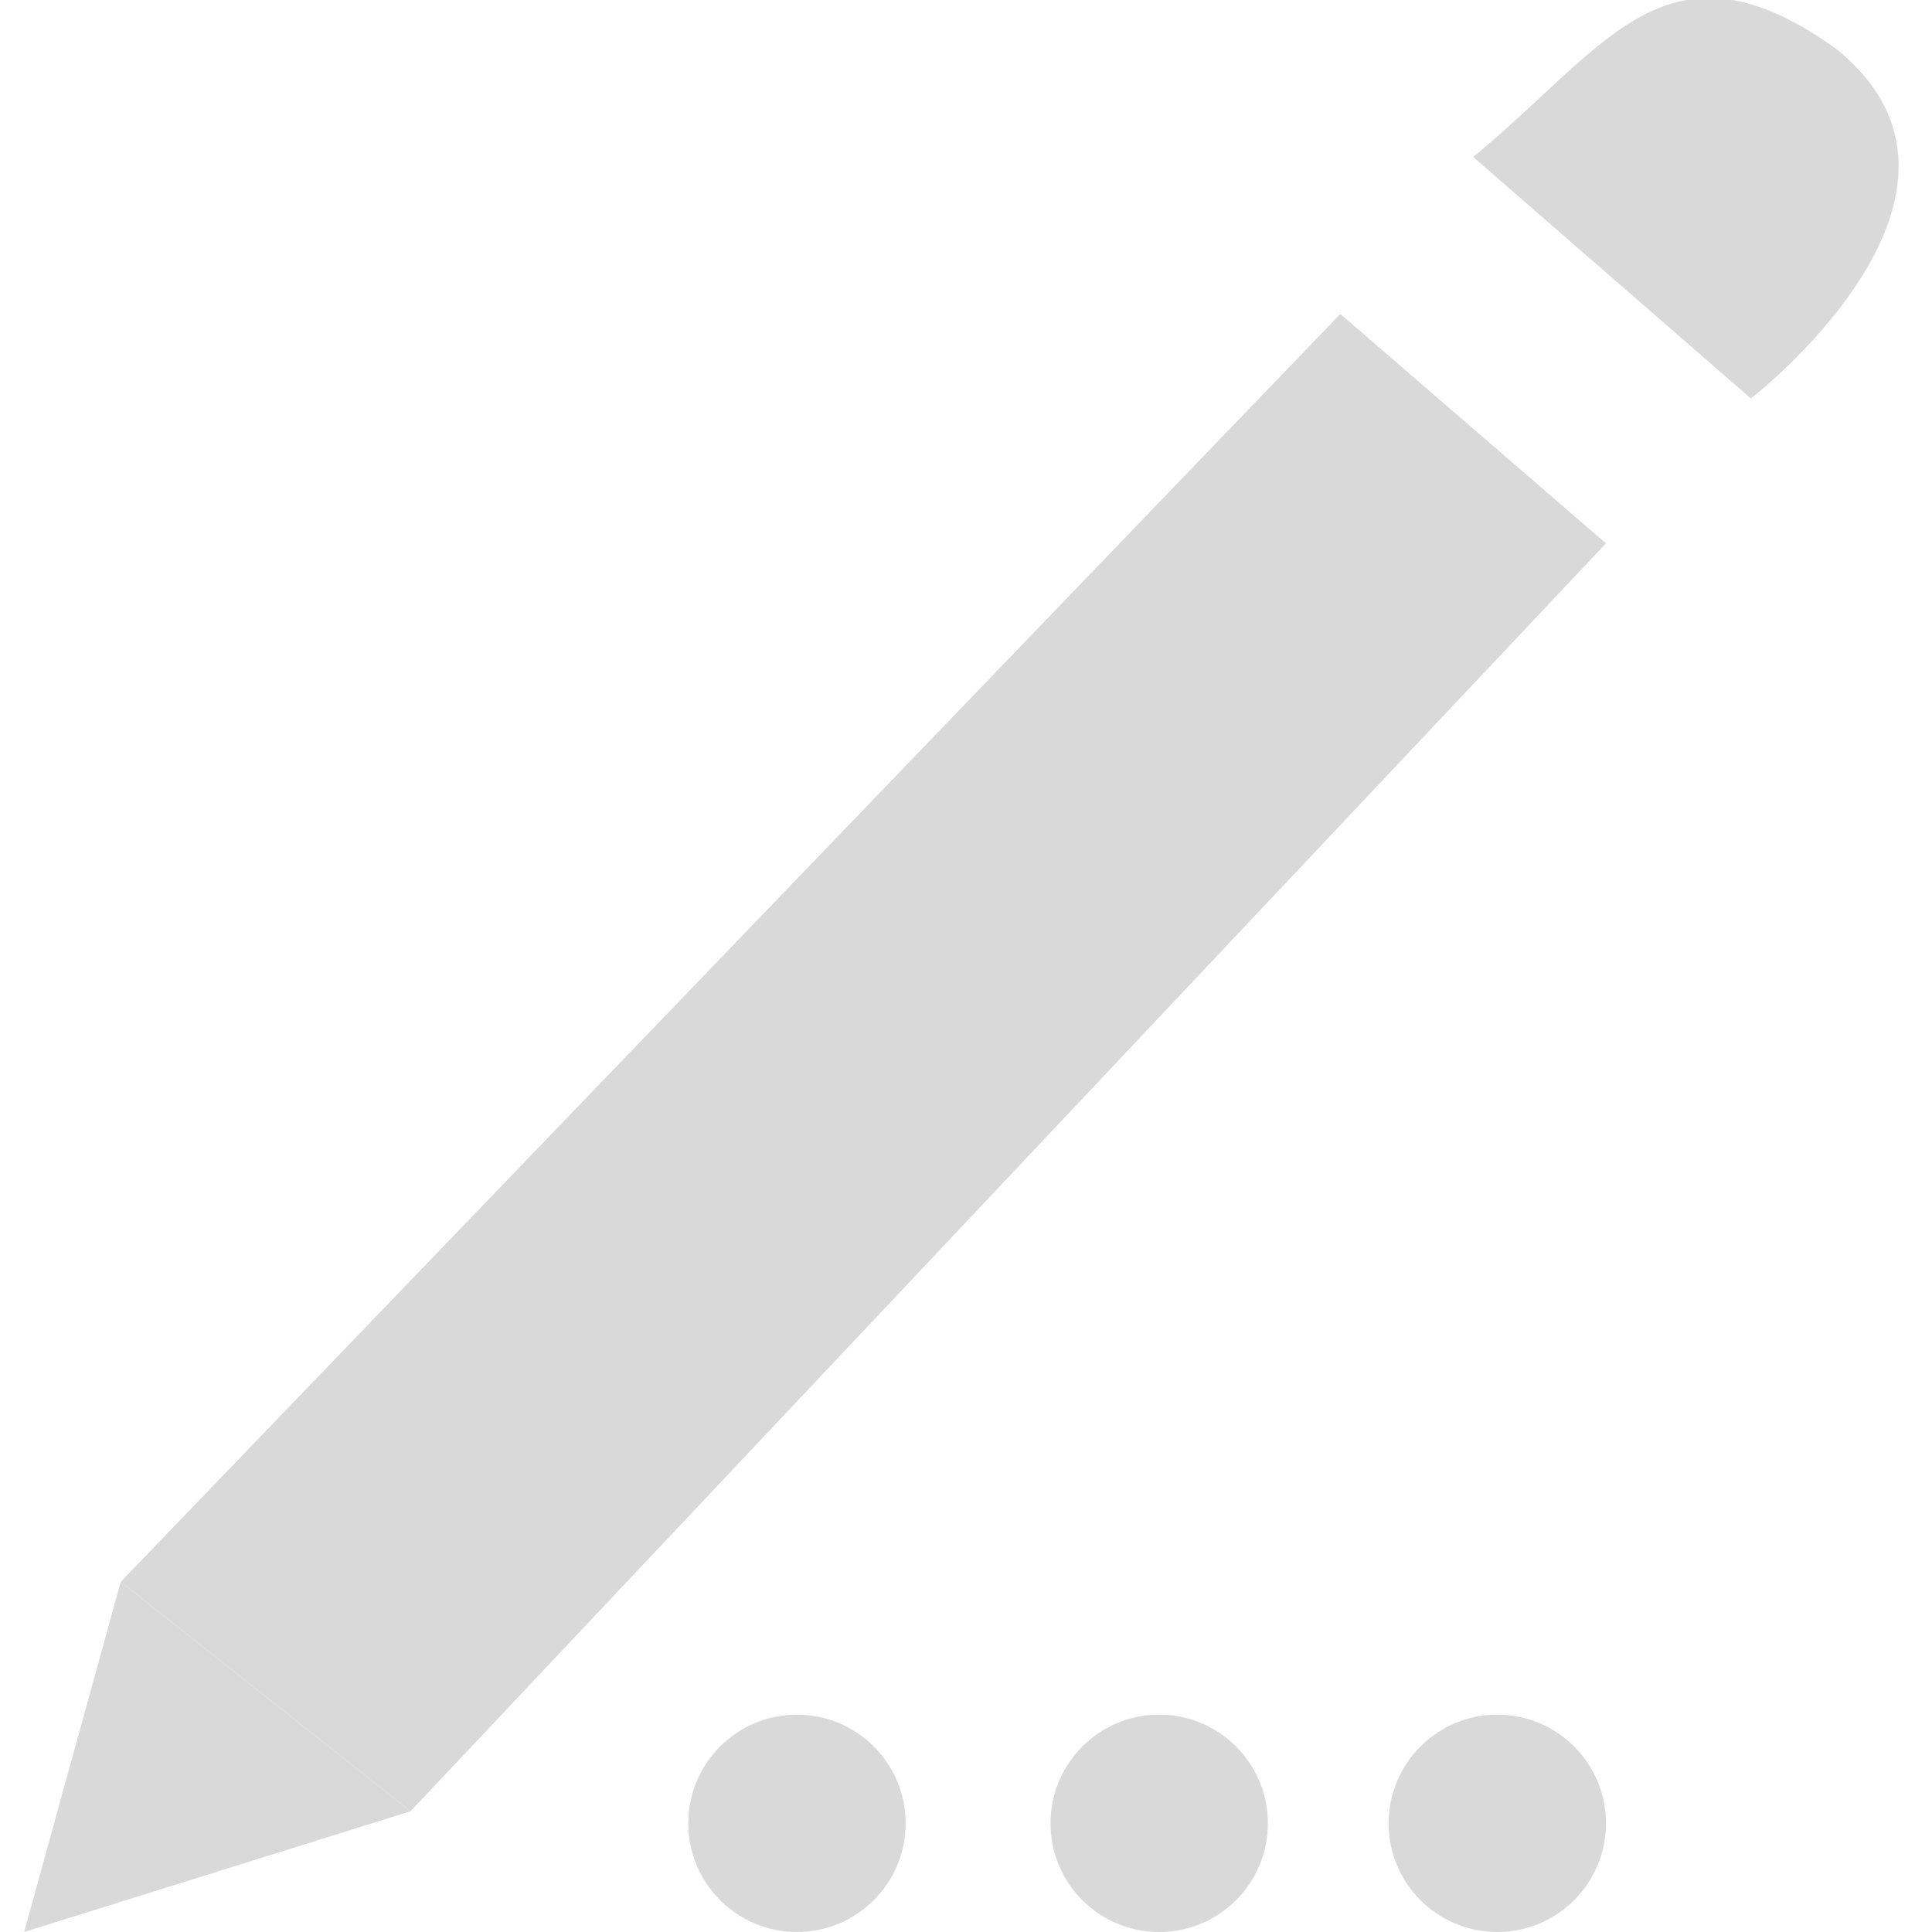 <?xml version="1.0" encoding="utf-8"?>
<!-- Generator: Adobe Illustrator 19.0.1, SVG Export Plug-In . SVG Version: 6.00 Build 0)  -->
<svg version="1.1" id="Слой_1" xmlns="http://www.w3.org/2000/svg" xmlns:xlink="http://www.w3.org/1999/xlink" x="0px" y="0px"
	 viewBox="-476.5 270 16 16" style="enable-background:new -476.5 270 16 16;" xml:space="preserve">
<style type="text/css">
	.st0{fill:#D9D9D9;}
</style>
<g>
	<polygon class="st0" points="-463.2,274.5 -473.1,285 -475.5,283.1 -465.4,272.6 	"/>
	<polygon class="st0" points="-475.5,283.1 -473.1,285 -476.3,286 	"/>
	<circle class="st0" cx="-469.9" cy="285.1" r="0.9"/>
	<circle class="st0" cx="-466.9" cy="285.1" r="0.9"/>
	<circle class="st0" cx="-464.1" cy="285.1" r="0.9"/>
	<path class="st0" d="M-464.3,271.3l2.3,2c0,0,2.2-1.7,0.7-2.9C-462.7,269.4-463.2,270.4-464.3,271.3z"/>
</g>
</svg>

